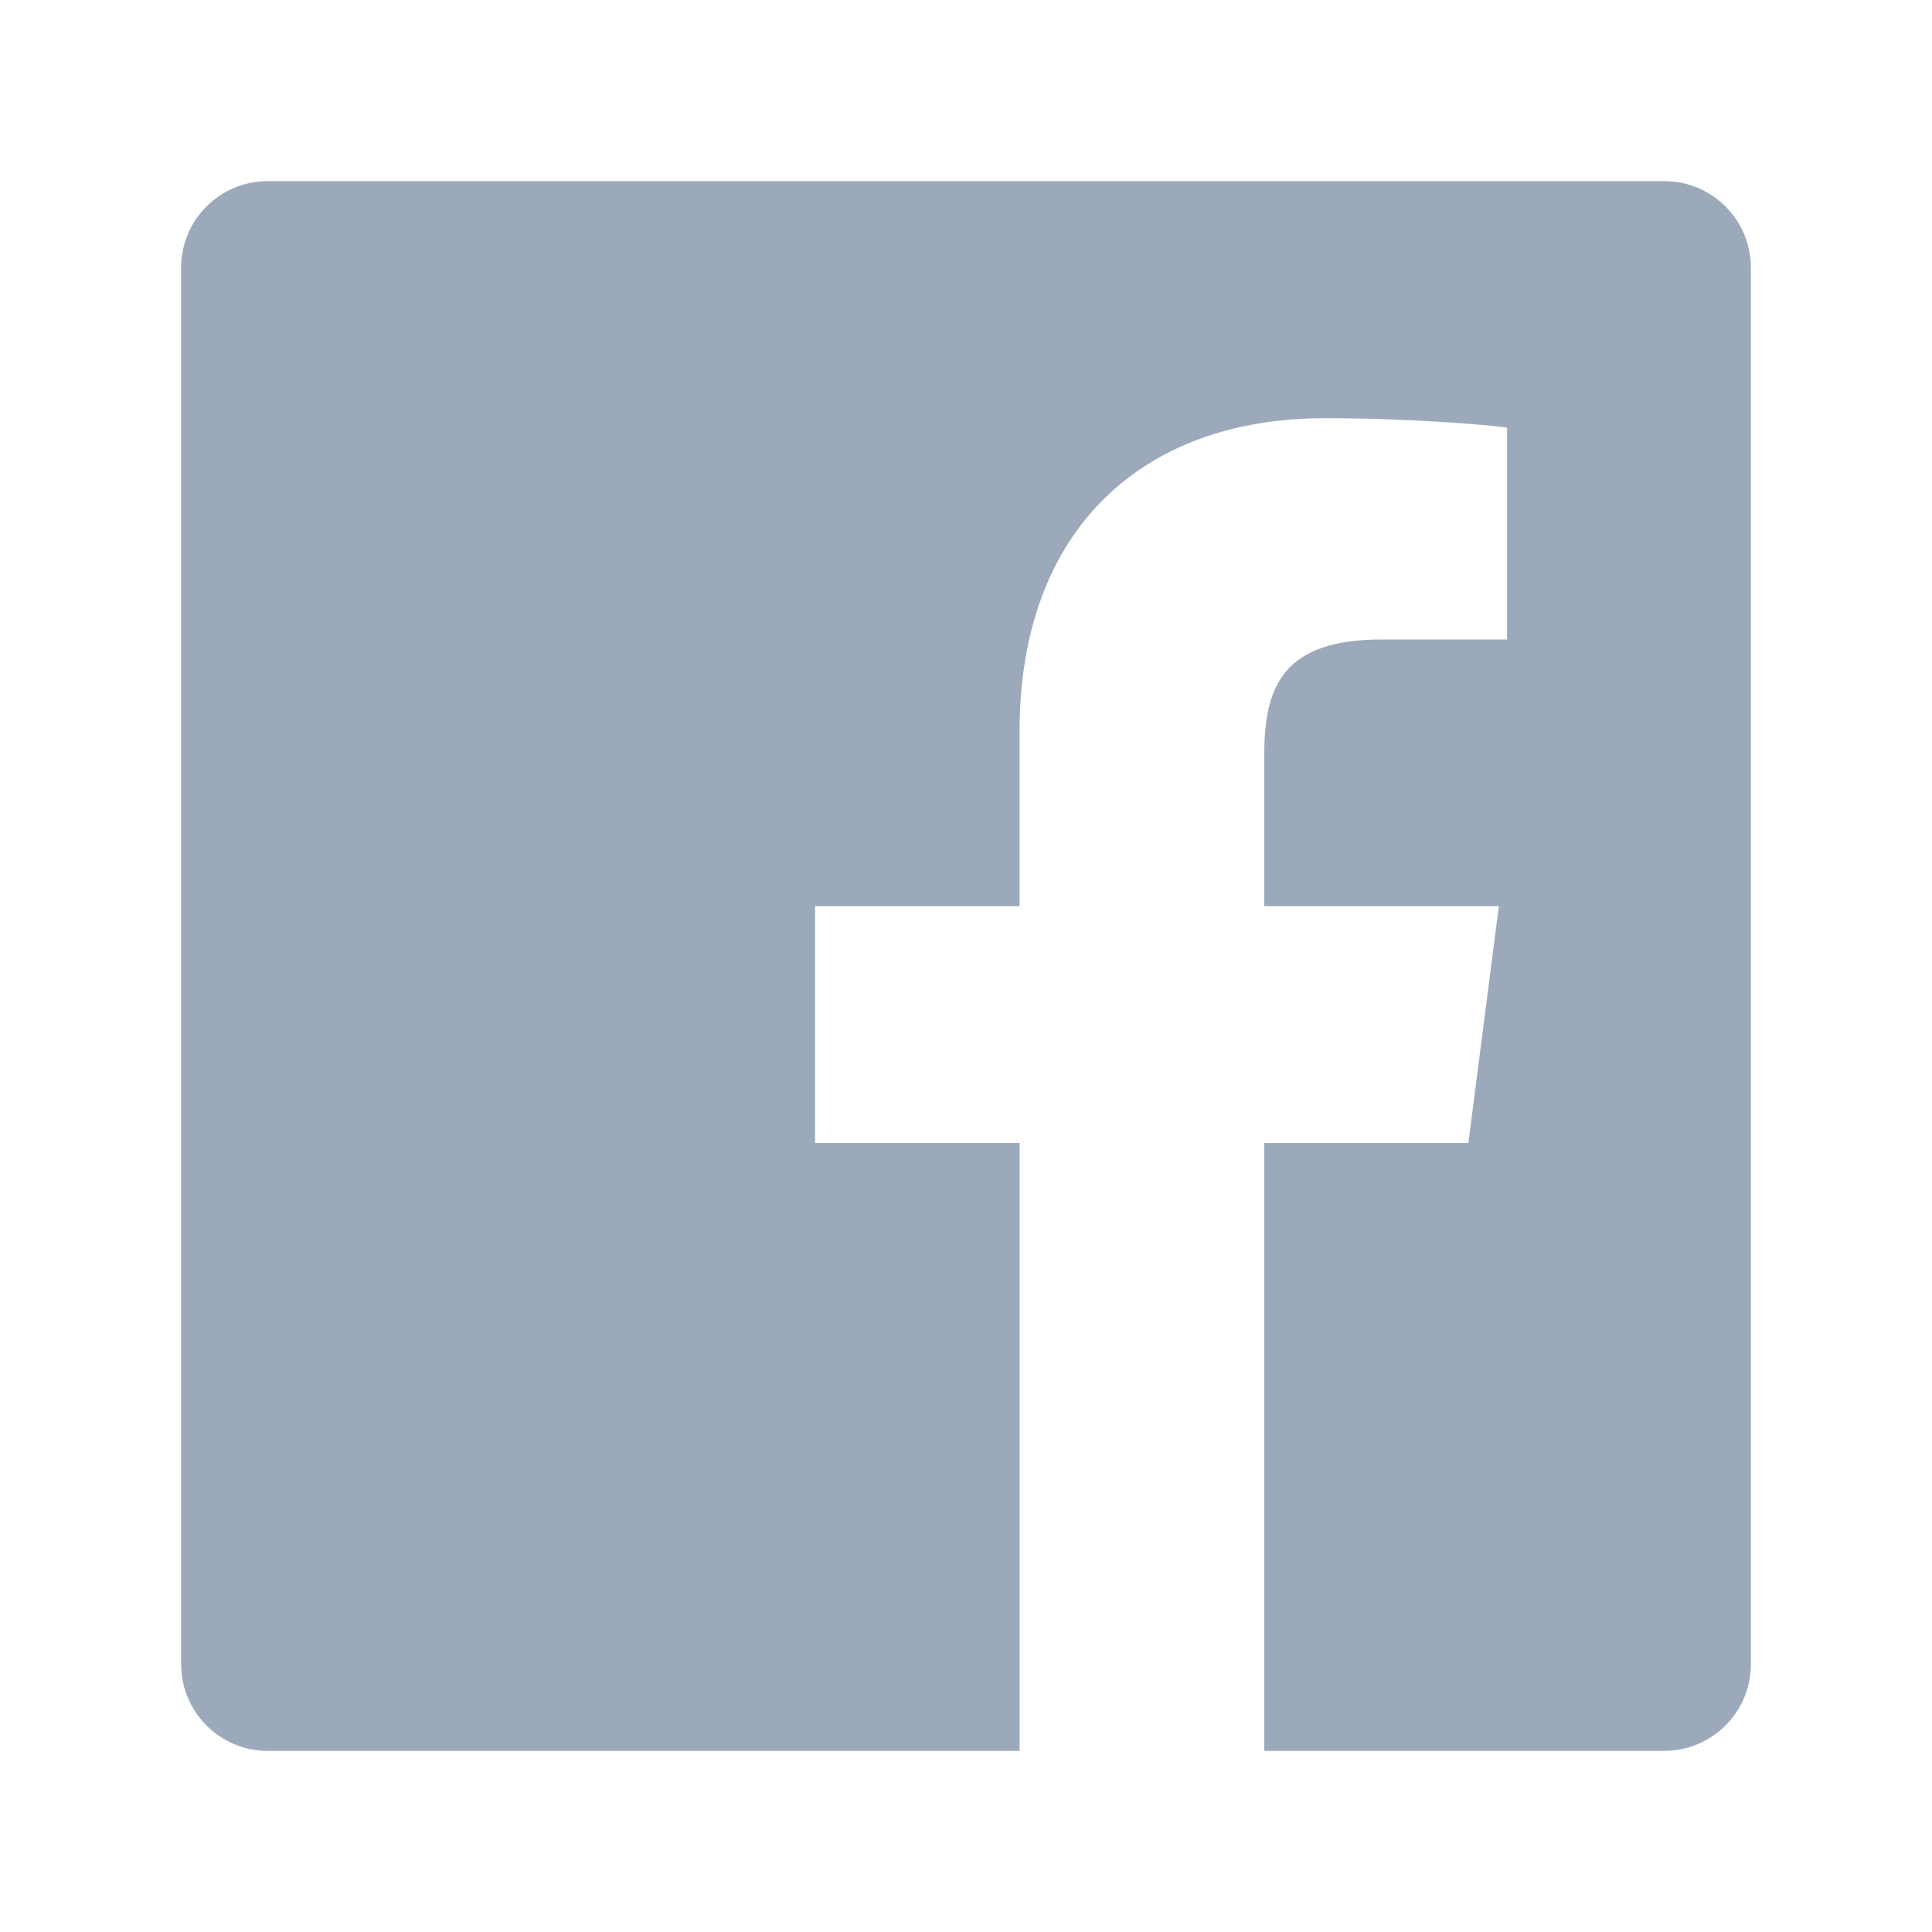<svg xmlns="http://www.w3.org/2000/svg" width="32" height="32" viewBox="0 0 32 32">
    <g fill="none" fill-rule="evenodd">
        <g fill="#9BA9BB">
            <path d="M27.565 3C28.357 3 29 3.642 29 4.435v23.13c0 .792-.643 1.435-1.435 1.435H4.435C3.642 29 3 28.357 3 27.565V4.435C3 3.642 3.642 3 4.435 3zm-5.63 3.927c-2.997 0-5.048 1.829-5.048 5.187v2.894H13.5v3.924h3.388V29h4.053V18.932h3.38l.505-3.924H20.94v-2.506c0-1.136.315-1.91 1.944-1.91h2.078v-3.51c-.36-.048-1.593-.155-3.028-.155z"/>
        </g>
    </g>
</svg>
